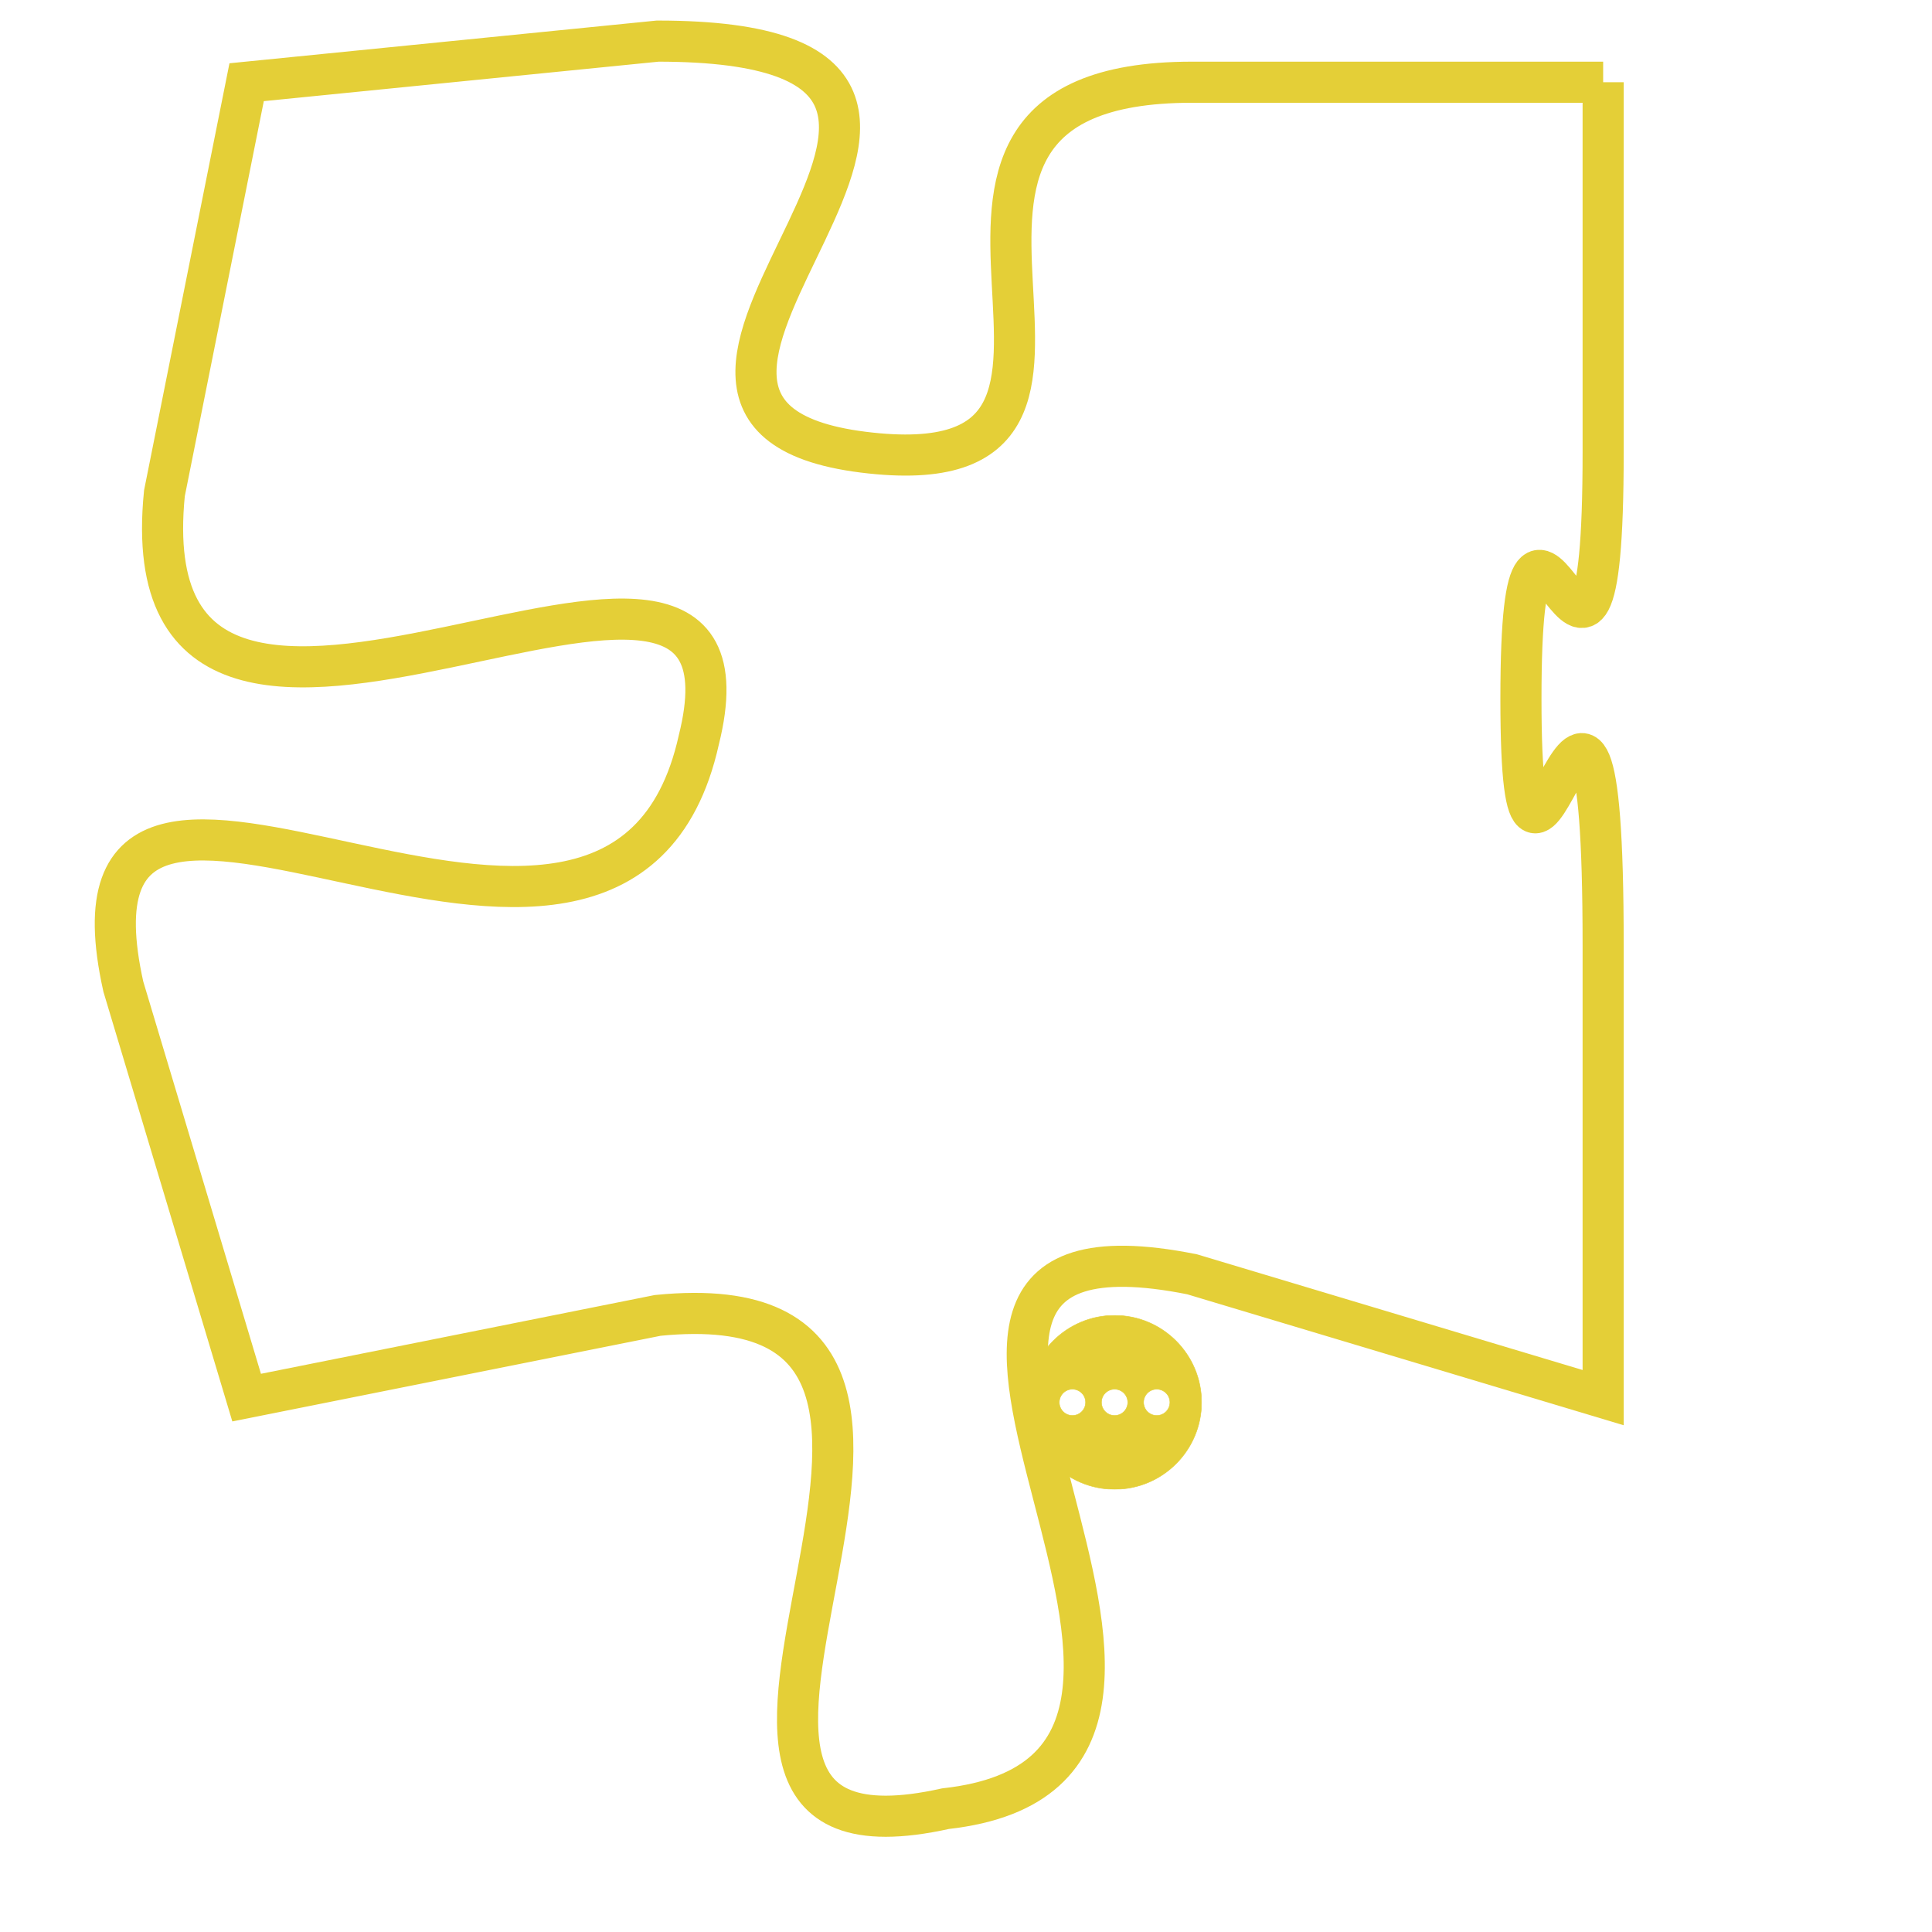<svg version="1.1" xmlns="http://www.w3.org/2000/svg" xmlns:xlink="http://www.w3.org/1999/xlink" fill="transparent" x="0" y="0" width="350" height="350" preserveAspectRatio="xMinYMin slice"><style type="text/css">.links{fill:transparent;stroke: #E4CF37;}.links:hover{fill:#63D272; opacity:0.4;}</style><defs><g id="allt"><path id="t3226" d="M3531,768 L3521,768 C3512,768 3521,778 3513,777 C3505,776 3519,767 3508,767 L3498,768 3498,768 L3496,778 C3495,788 3511,776 3509,784 C3507,793 3493,781 3495,790 L3498,800 3498,800 L3508,798 C3518,797 3506,812 3515,810 C3524,809 3511,795 3521,797 L3531,800 3531,800 L3531,789 C3531,778 3529,791 3529,783 C3529,775 3531,786 3531,777 L3531,768"/></g><clipPath id="c" clipRule="evenodd" fill="transparent"><use href="#t3226"/></clipPath></defs><svg viewBox="3492 766 40 47" preserveAspectRatio="xMinYMin meet"><svg width="4380" height="2430"><g><image crossorigin="anonymous" x="0" y="0" href="https://nftpuzzle.license-token.com/assets/completepuzzle.svg" width="100%" height="100%" /><g class="links"><use href="#t3226"/></g></g></svg><svg x="3517" y="798" height="9%" width="9%" viewBox="0 0 330 330"><g><a xlink:href="https://nftpuzzle.license-token.com/" class="links"><title>See the most innovative NFT based token software licensing project</title><path fill="#E4CF37" id="more" d="M165,0C74.019,0,0,74.019,0,165s74.019,165,165,165s165-74.019,165-165S255.981,0,165,0z M85,190 c-13.785,0-25-11.215-25-25s11.215-25,25-25s25,11.215,25,25S98.785,190,85,190z M165,190c-13.785,0-25-11.215-25-25 s11.215-25,25-25s25,11.215,25,25S178.785,190,165,190z M245,190c-13.785,0-25-11.215-25-25s11.215-25,25-25 c13.785,0,25,11.215,25,25S258.785,190,245,190z"></path></a></g></svg></svg></svg>